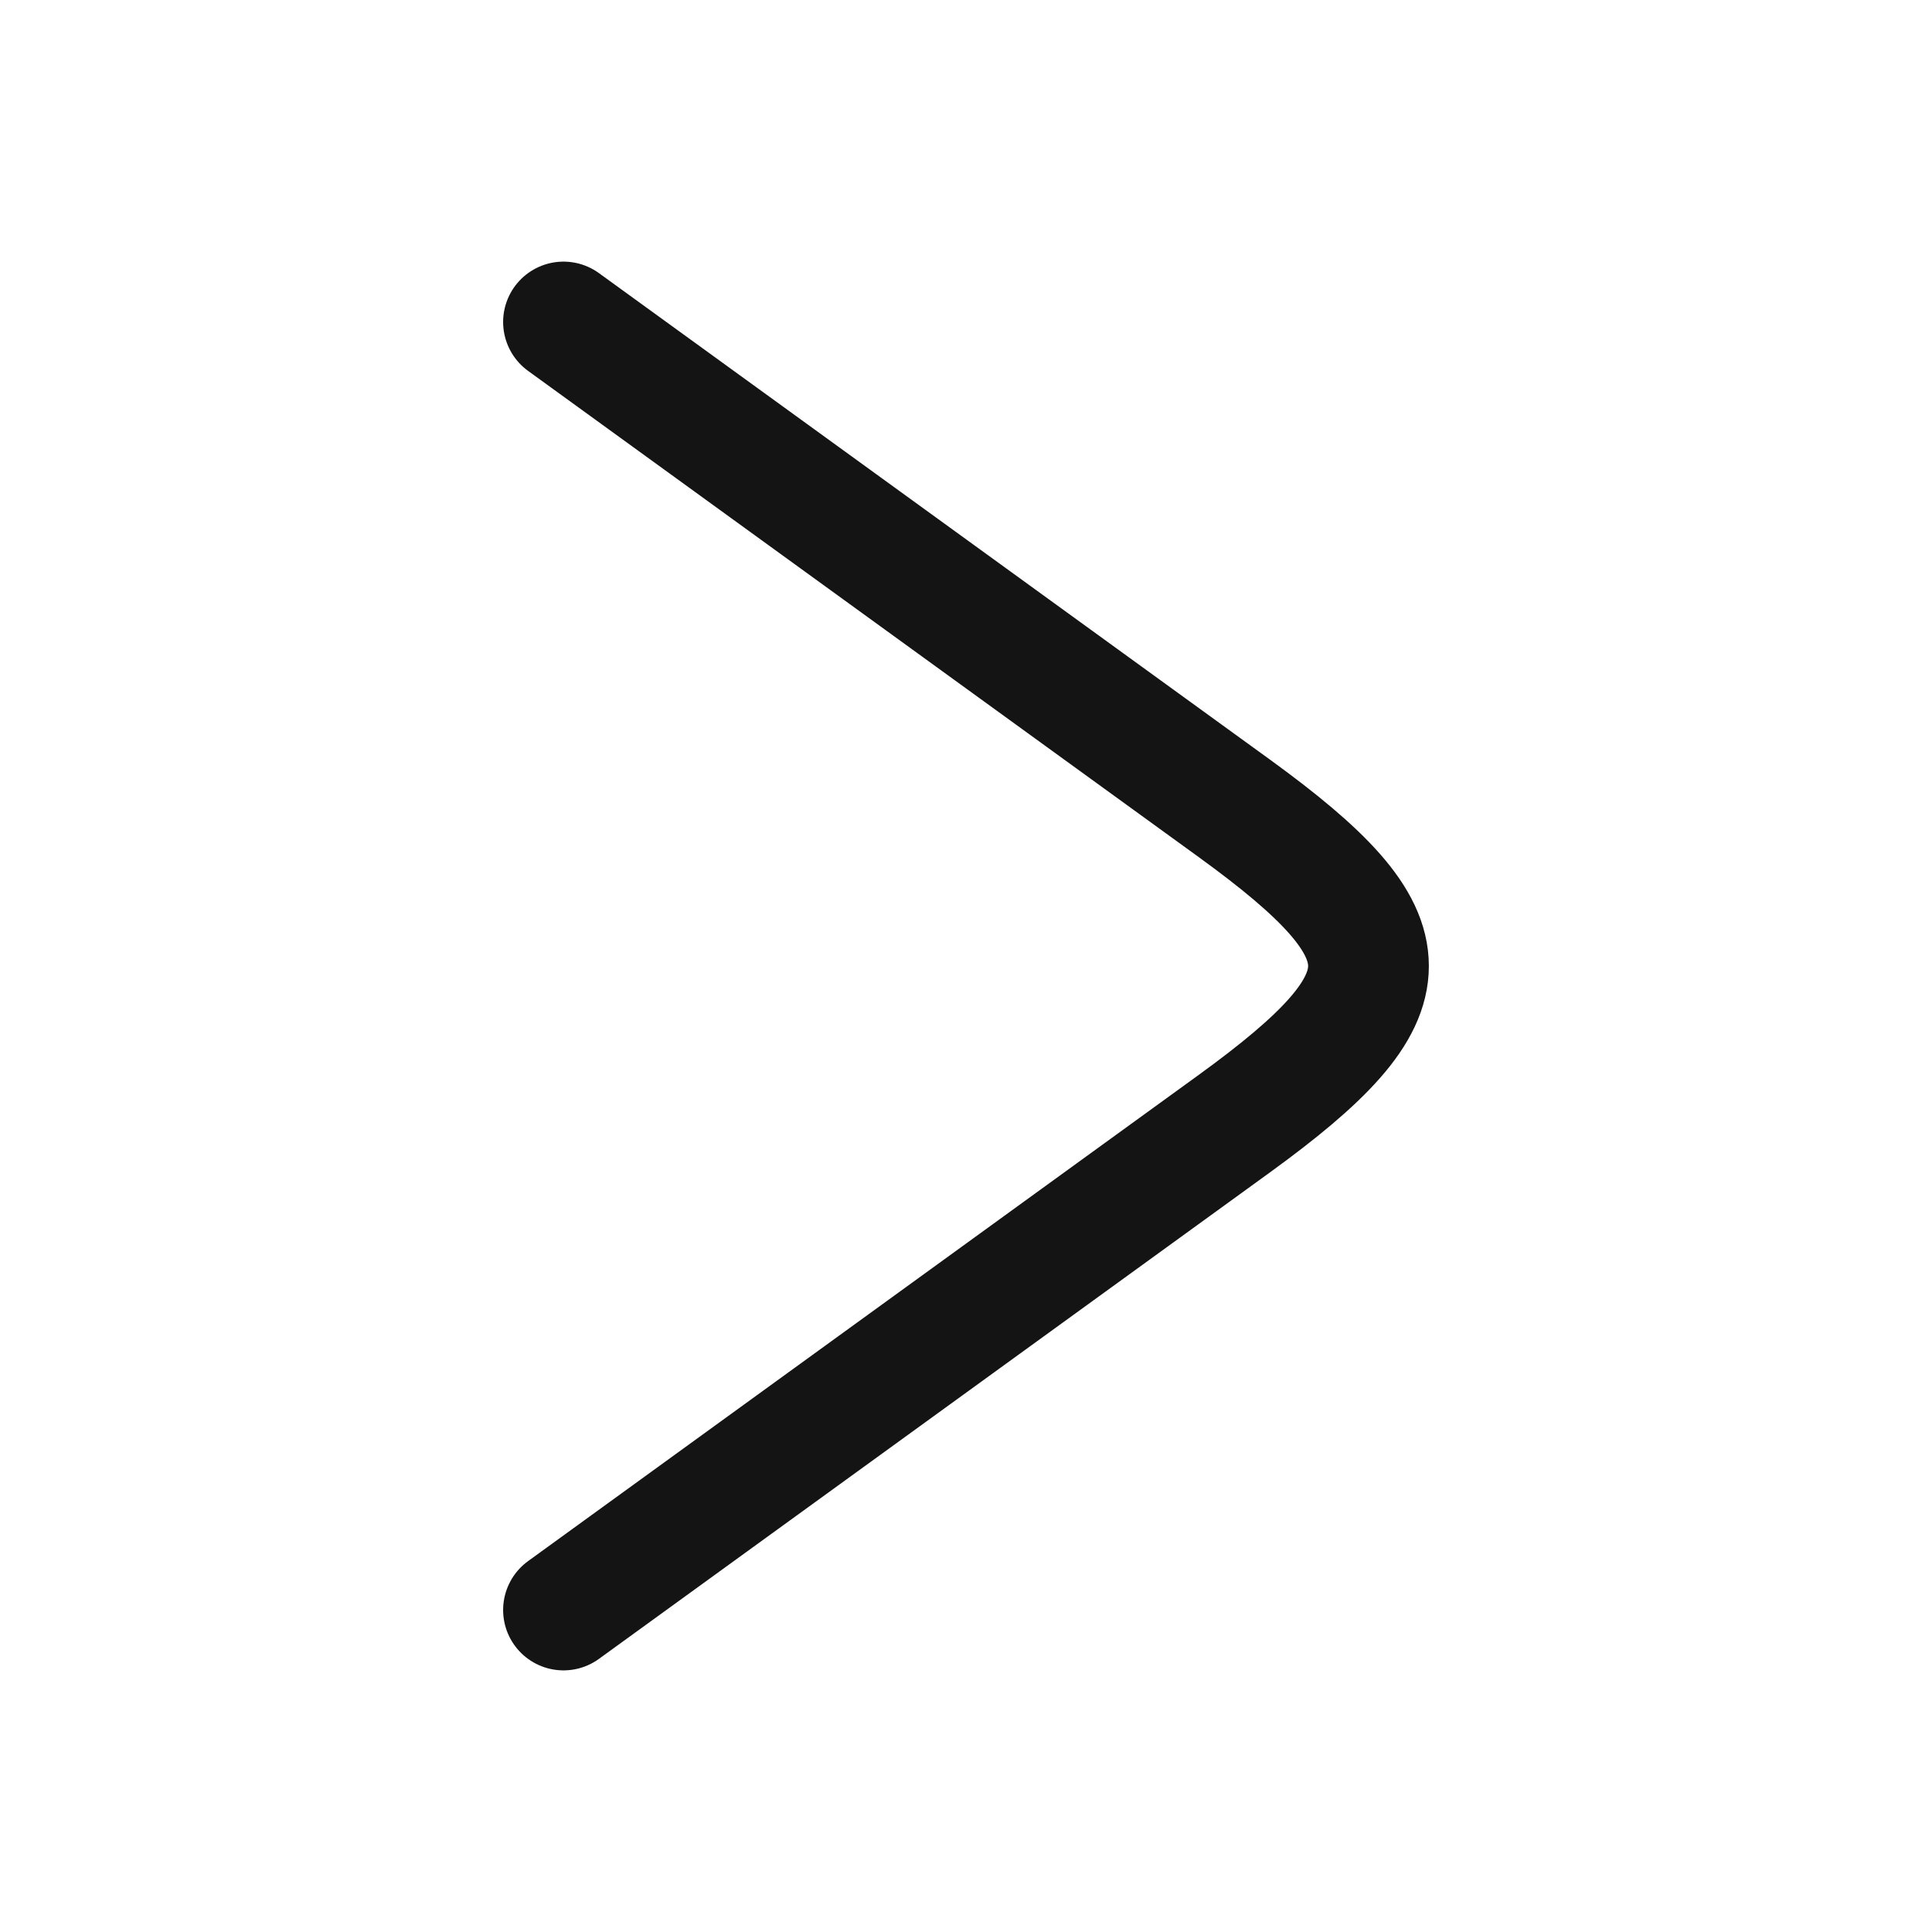 <svg xmlns="http://www.w3.org/2000/svg" viewBox="0 0 24 24" width="24" height="24" color="#141414" fill="none">
    <path d="M7 4L15.331 10.04C17.556 11.655 17.556 12.345 15.331 13.96L7 20" stroke="currentColor" stroke-width="1.5" stroke-linecap="round" stroke-linejoin="round" />
</svg>